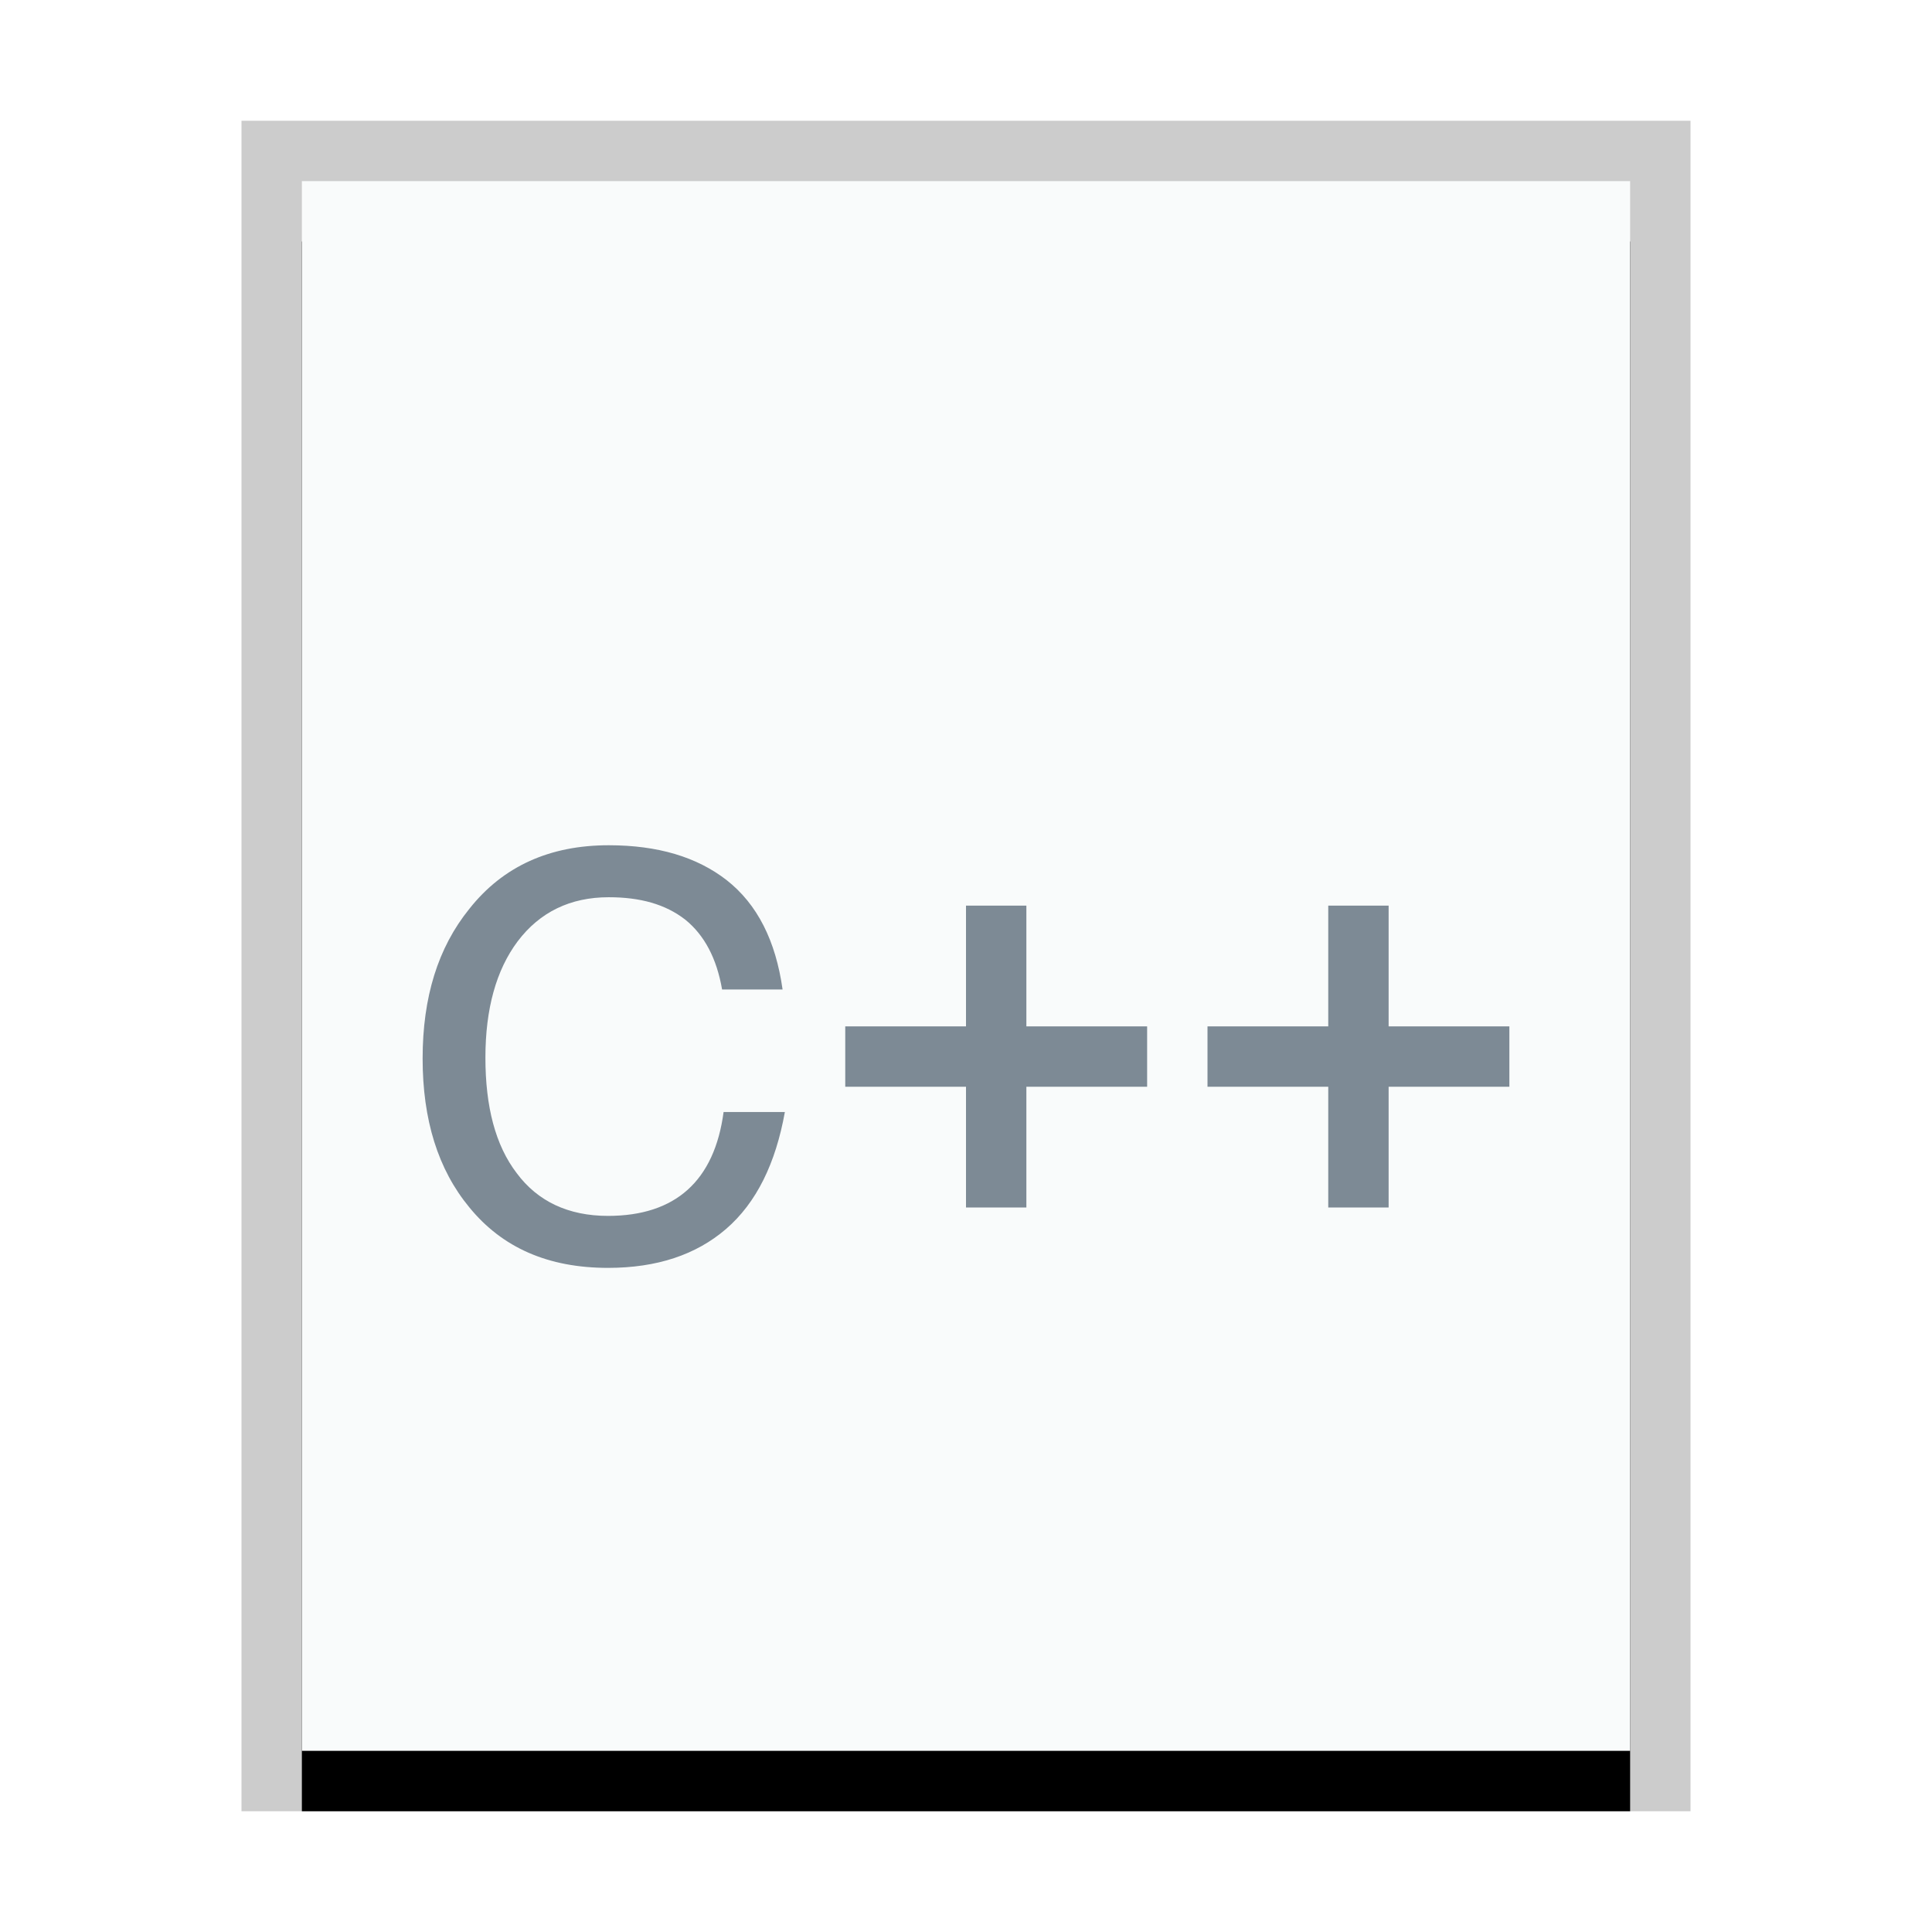 <svg xmlns="http://www.w3.org/2000/svg" xmlns:xlink="http://www.w3.org/1999/xlink" width="32" height="32" viewBox="0 0 32 32">
  <defs>
    <rect id="text-x-c++-b" width="22" height="26" x="1" y="1"/>
    <filter id="text-x-c++-a" width="118.2%" height="115.4%" x="-9.1%" y="-3.8%" filterUnits="objectBoundingBox">
      <feOffset dy="1" in="SourceAlpha" result="shadowOffsetOuter1"/>
      <feGaussianBlur in="shadowOffsetOuter1" result="shadowBlurOuter1" stdDeviation=".5"/>
      <feColorMatrix in="shadowBlurOuter1" values="0 0 0 0 0   0 0 0 0 0   0 0 0 0 0  0 0 0 0.2 0"/>
    </filter>
  </defs>
  <g fill="none" fill-rule="evenodd">
    <g transform="translate(4 2)">
      <use fill="#000" filter="url(#text-x-c++-a)" xlink:href="#text-x-c++-b"/>
      <use fill="#F9FBFB" xlink:href="#text-x-c++-b"/>
      <path fill="#000" fill-opacity=".2" fill-rule="nonzero" d="M24,0 L0,0 L0,28 L24,28 L24,0 Z M23,1 L23,27 L1,27 L1,1 L23,1 Z"/>
    </g>
    <path fill="#2A4052" fill-opacity=".6" d="M7.774,15.053 C7.254,15.695 7,16.517 7,17.532 C7,18.547 7.254,19.369 7.774,19.998 C8.319,20.666 9.08,21 10.07,21 C10.882,21 11.529,20.782 12.023,20.358 C12.531,19.921 12.848,19.266 13,18.418 L11.985,18.418 C11.833,19.561 11.186,20.139 10.07,20.139 C9.41,20.139 8.903,19.895 8.56,19.433 C8.205,18.971 8.04,18.328 8.04,17.519 C8.04,16.71 8.218,16.068 8.573,15.593 C8.941,15.105 9.448,14.861 10.082,14.861 C10.603,14.861 11.021,14.976 11.351,15.233 C11.668,15.49 11.871,15.875 11.96,16.389 L12.962,16.389 C12.848,15.58 12.543,14.976 12.036,14.578 C11.541,14.193 10.894,14 10.082,14 C9.106,14 8.332,14.347 7.774,15.053 Z"/>
    <polygon fill="#2A4052" fill-opacity=".6" points="14 17 14 18 16 18 16 20 17 20 17 18 19 18 19 17 17 17 17 15 16 15 16 17"/>
    <polygon fill="#2A4052" fill-opacity=".6" points="20 17 20 18 22 18 22 20 23 20 23 18 25 18 25 17 23 17 23 15 22 15 22 17"/>
  </g>
</svg>
